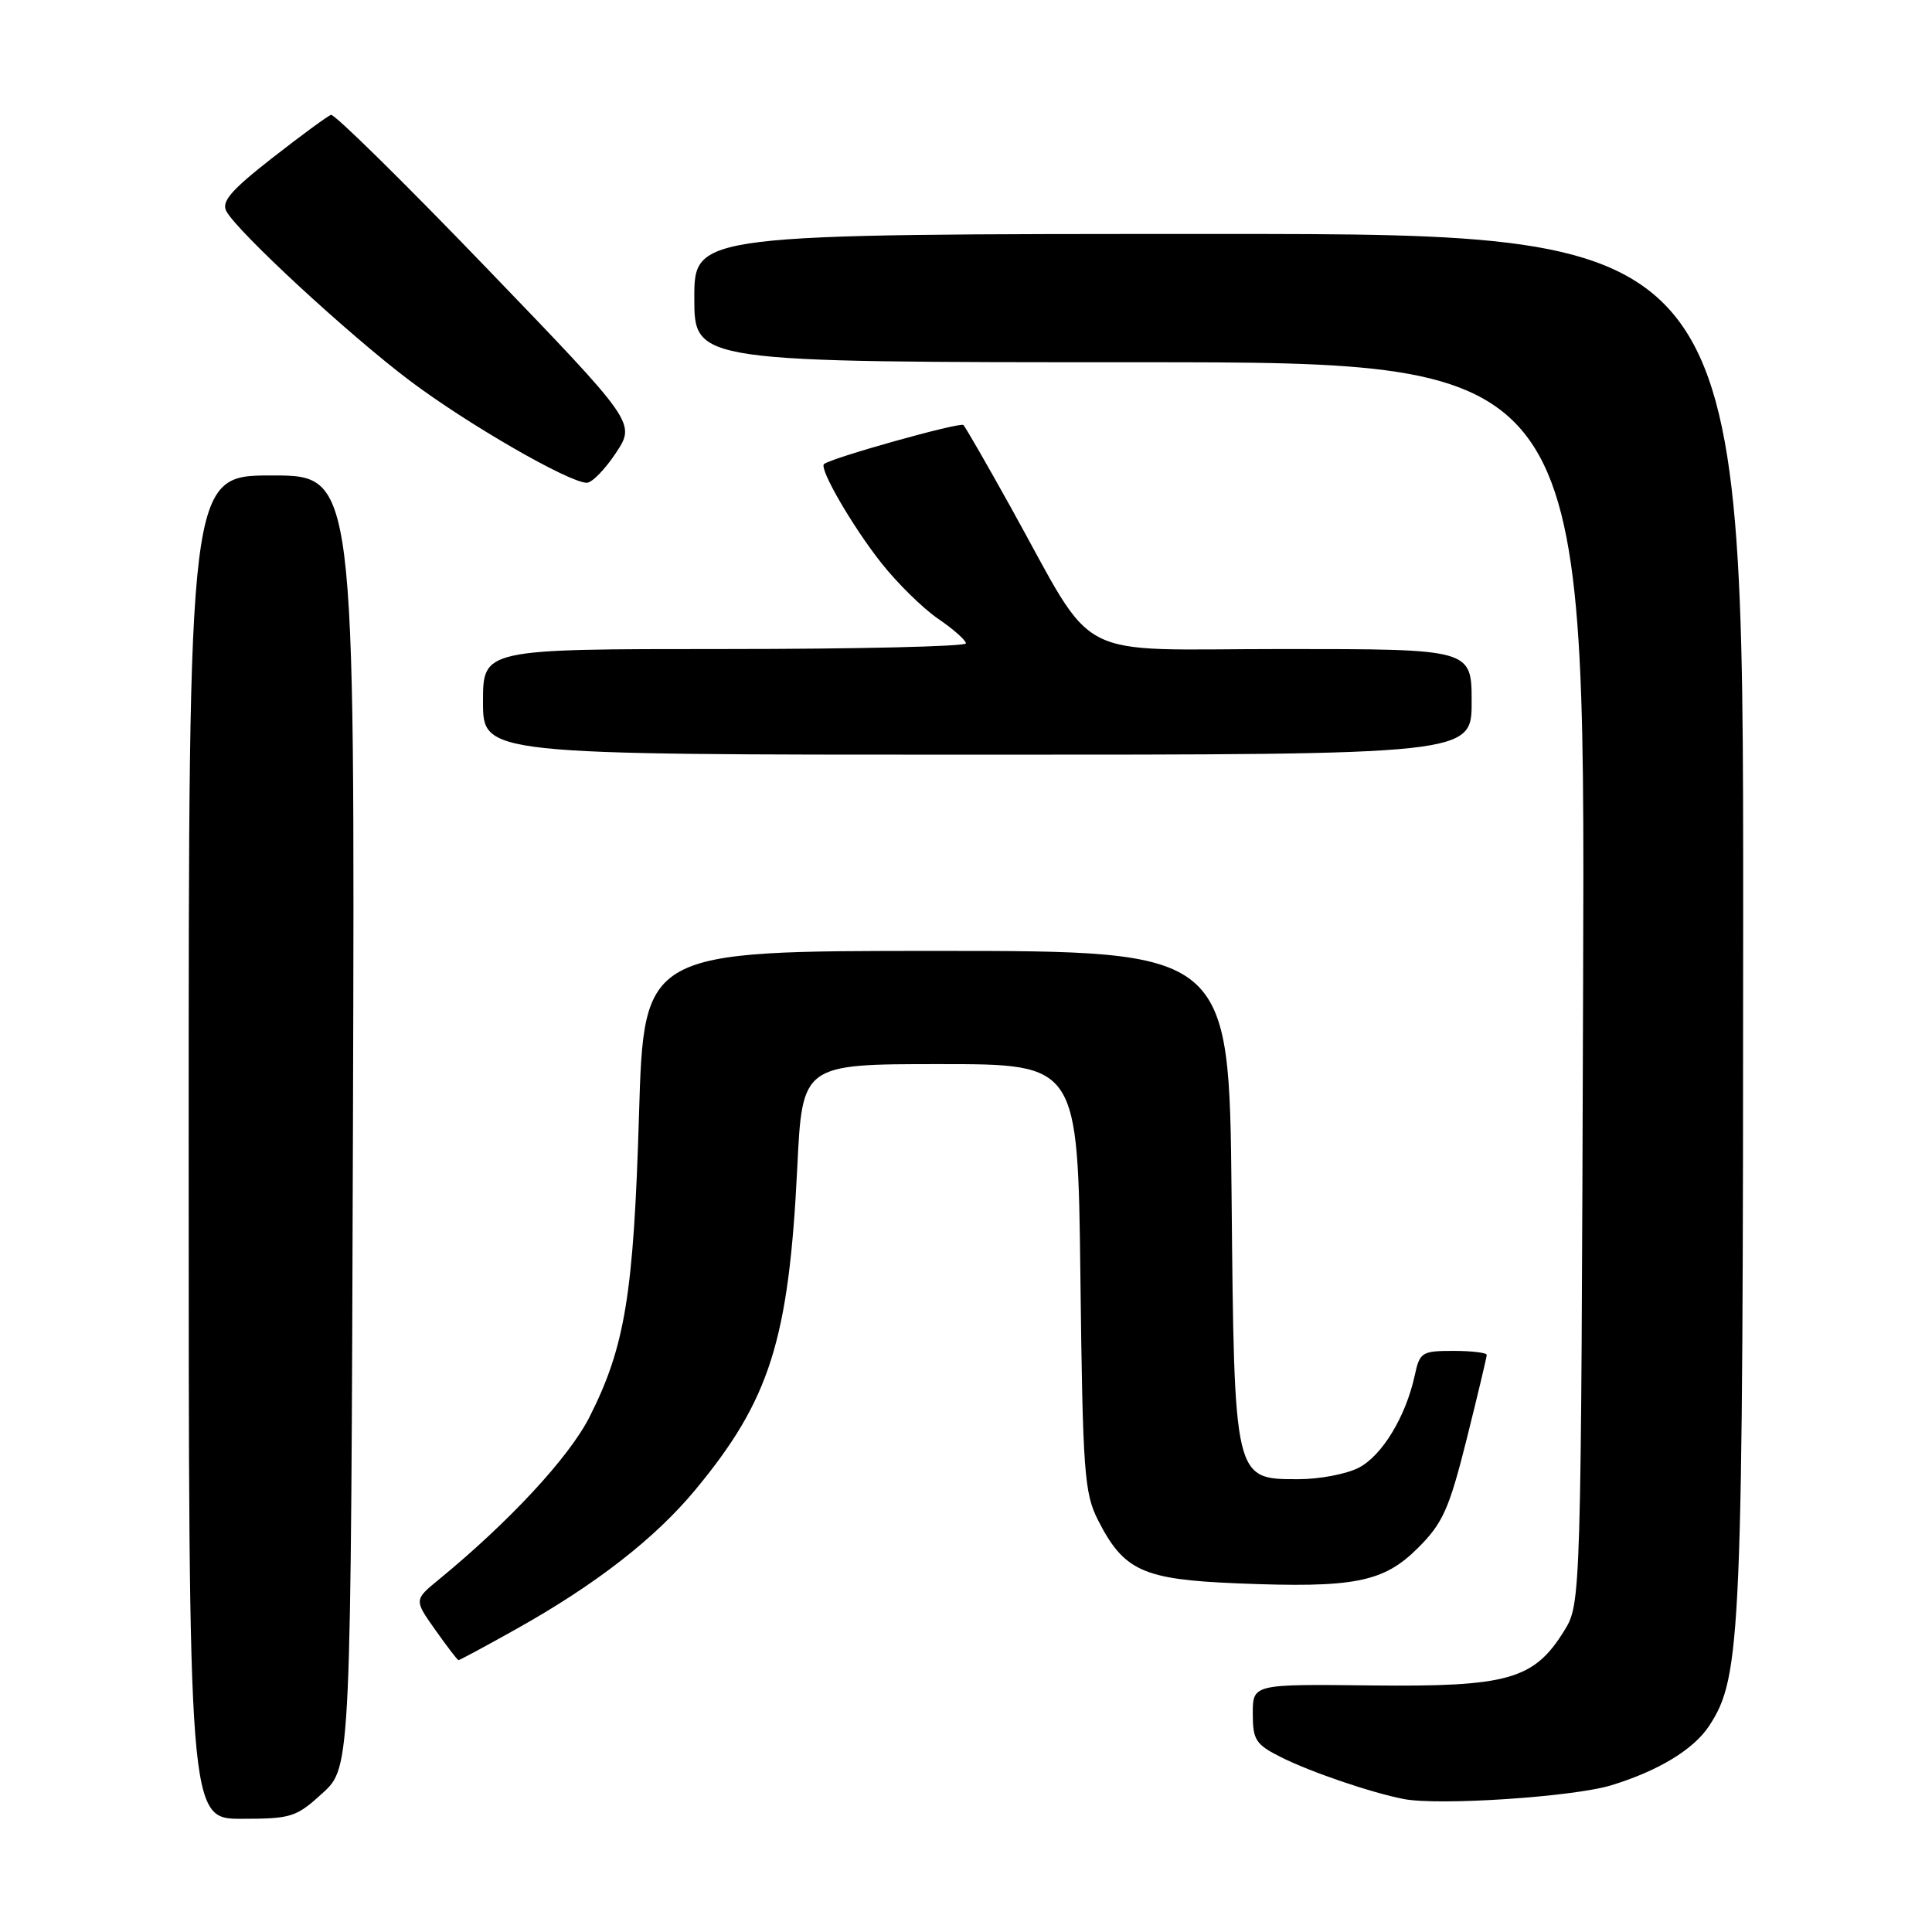 <?xml version="1.0" encoding="UTF-8" standalone="no"?>
<!DOCTYPE svg PUBLIC "-//W3C//DTD SVG 1.1//EN" "http://www.w3.org/Graphics/SVG/1.1/DTD/svg11.dtd" >
<svg xmlns="http://www.w3.org/2000/svg" xmlns:xlink="http://www.w3.org/1999/xlink" version="1.1" viewBox="0 0 256 256">
 <g >
 <path fill="currentColor"
d=" M 42.76 237.58 C 46.50 234.15 46.50 234.15 46.77 148.58 C 47.03 63.00 47.03 63.00 36.02 63.00 C 25.00 63.00 25.00 63.00 25.00 152.00 C 25.00 241.00 25.00 241.00 32.01 241.00 C 38.61 241.00 39.25 240.79 42.76 237.58 Z  M 213.50 236.56 C 219.75 234.65 224.42 231.81 226.47 228.69 C 230.75 222.15 230.96 217.15 230.98 121.75 C 231.00 31.00 231.00 31.00 161.50 31.00 C 92.00 31.00 92.00 31.00 92.00 39.50 C 92.00 48.00 92.00 48.00 151.02 48.00 C 210.05 48.00 210.05 48.00 209.77 130.25 C 209.50 212.50 209.50 212.50 207.23 216.14 C 203.25 222.55 199.79 223.53 181.75 223.33 C 166.00 223.15 166.00 223.15 166.00 227.06 C 166.00 230.56 166.38 231.15 169.75 232.84 C 173.65 234.80 181.68 237.54 186.00 238.38 C 190.64 239.28 208.46 238.10 213.50 236.56 Z  M 68.40 215.86 C 78.94 209.96 86.79 203.86 92.15 197.39 C 102.01 185.49 104.52 177.55 105.64 154.75 C 106.31 141.00 106.31 141.00 124.56 141.00 C 142.82 141.00 142.82 141.00 143.16 169.25 C 143.47 195.13 143.67 197.83 145.50 201.44 C 148.91 208.14 151.43 209.29 163.89 209.80 C 179.44 210.44 183.32 209.68 187.91 205.09 C 191.18 201.82 192.02 199.95 194.34 190.70 C 195.80 184.85 197.00 179.82 197.00 179.53 C 197.00 179.24 195.01 179.00 192.58 179.00 C 188.40 179.00 188.12 179.18 187.46 182.25 C 186.28 187.69 183.14 192.88 180.04 194.48 C 178.42 195.32 174.84 196.00 172.07 196.00 C 163.49 196.00 163.55 196.26 163.19 158.30 C 162.87 126.00 162.87 126.00 124.10 126.00 C 85.32 126.00 85.32 126.00 84.67 147.75 C 83.96 171.50 82.82 178.46 78.11 187.76 C 75.43 193.07 67.48 201.64 58.18 209.27 C 54.86 211.99 54.86 211.99 57.68 215.97 C 59.23 218.16 60.61 219.97 60.75 219.98 C 60.89 219.99 64.33 218.14 68.40 215.86 Z  M 195.00 93.00 C 195.00 86.00 195.00 86.00 170.01 86.00 C 141.50 86.00 145.56 88.12 133.90 67.16 C 130.74 61.47 127.93 56.60 127.66 56.32 C 127.22 55.89 110.01 60.71 109.18 61.50 C 108.53 62.12 112.98 69.79 116.76 74.57 C 118.90 77.29 122.31 80.63 124.32 82.00 C 126.34 83.38 127.99 84.84 127.99 85.25 C 128.00 85.66 113.60 86.00 96.00 86.00 C 64.00 86.00 64.00 86.00 64.00 93.00 C 64.00 100.00 64.00 100.00 129.50 100.00 C 195.00 100.00 195.00 100.00 195.00 93.00 Z  M 81.61 60.02 C 84.24 56.04 84.24 56.04 64.45 35.49 C 53.57 24.19 44.30 15.07 43.86 15.22 C 43.41 15.37 39.91 17.94 36.08 20.93 C 30.63 25.19 29.31 26.71 29.99 27.98 C 31.46 30.72 46.25 44.39 54.35 50.48 C 61.94 56.19 75.33 63.92 77.74 63.97 C 78.42 63.99 80.16 62.21 81.61 60.02 Z "/>
</g>
</svg>
